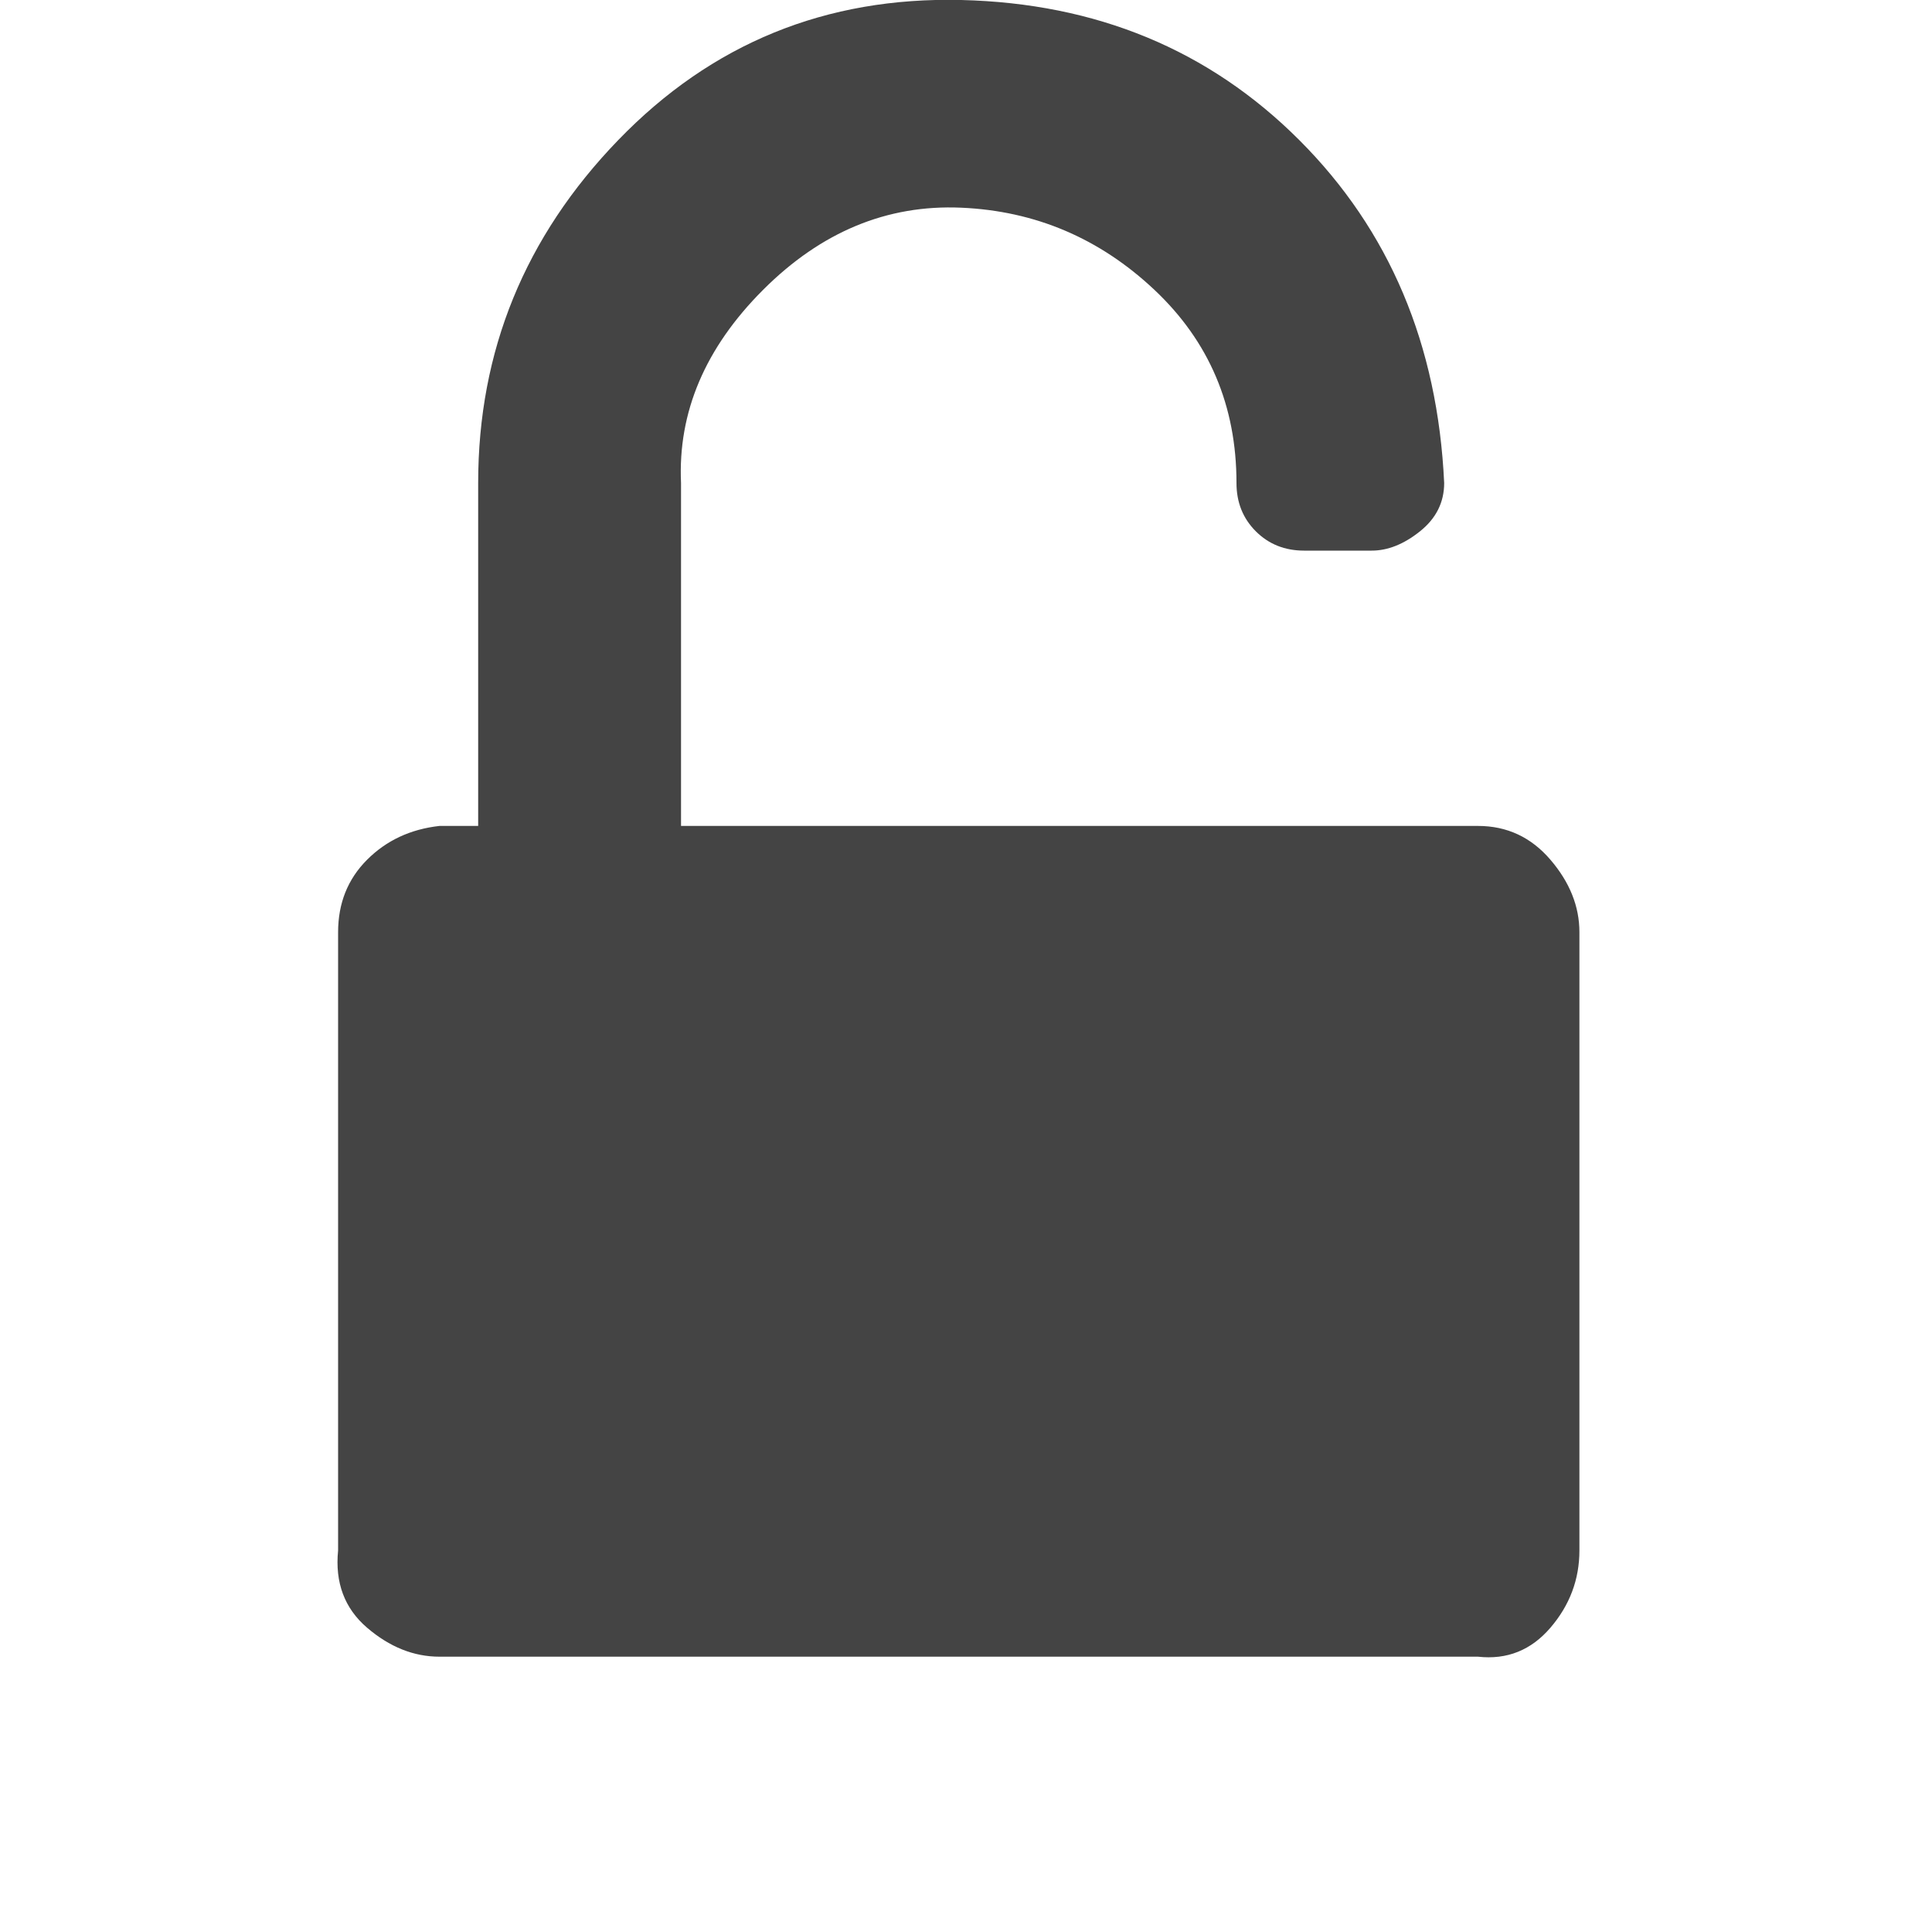<?xml version="1.0"?><svg xmlns="http://www.w3.org/2000/svg" width="40" height="40" viewBox="0 0 40 40"><path fill="#444" d="m30.6 17.1q0.9 0 1.5 0.7t0.6 1.5v12.8q0 0.9-0.6 1.6t-1.5 0.6h-21.5q-0.8 0-1.5-0.6t-0.6-1.6v-12.8q0-0.9 0.6-1.5t1.5-0.7h0.8v-7.1q0-4.1 2.9-7.1t7.1-2.9 7 2.9 3 7.1q0 0.6-0.5 1t-1 0.4h-1.4q-0.6 0-1-0.4t-0.4-1q0-2.4-1.7-4t-4-1.7-4.1 1.7-1.7 4v7.1h16.5z"></path></svg>